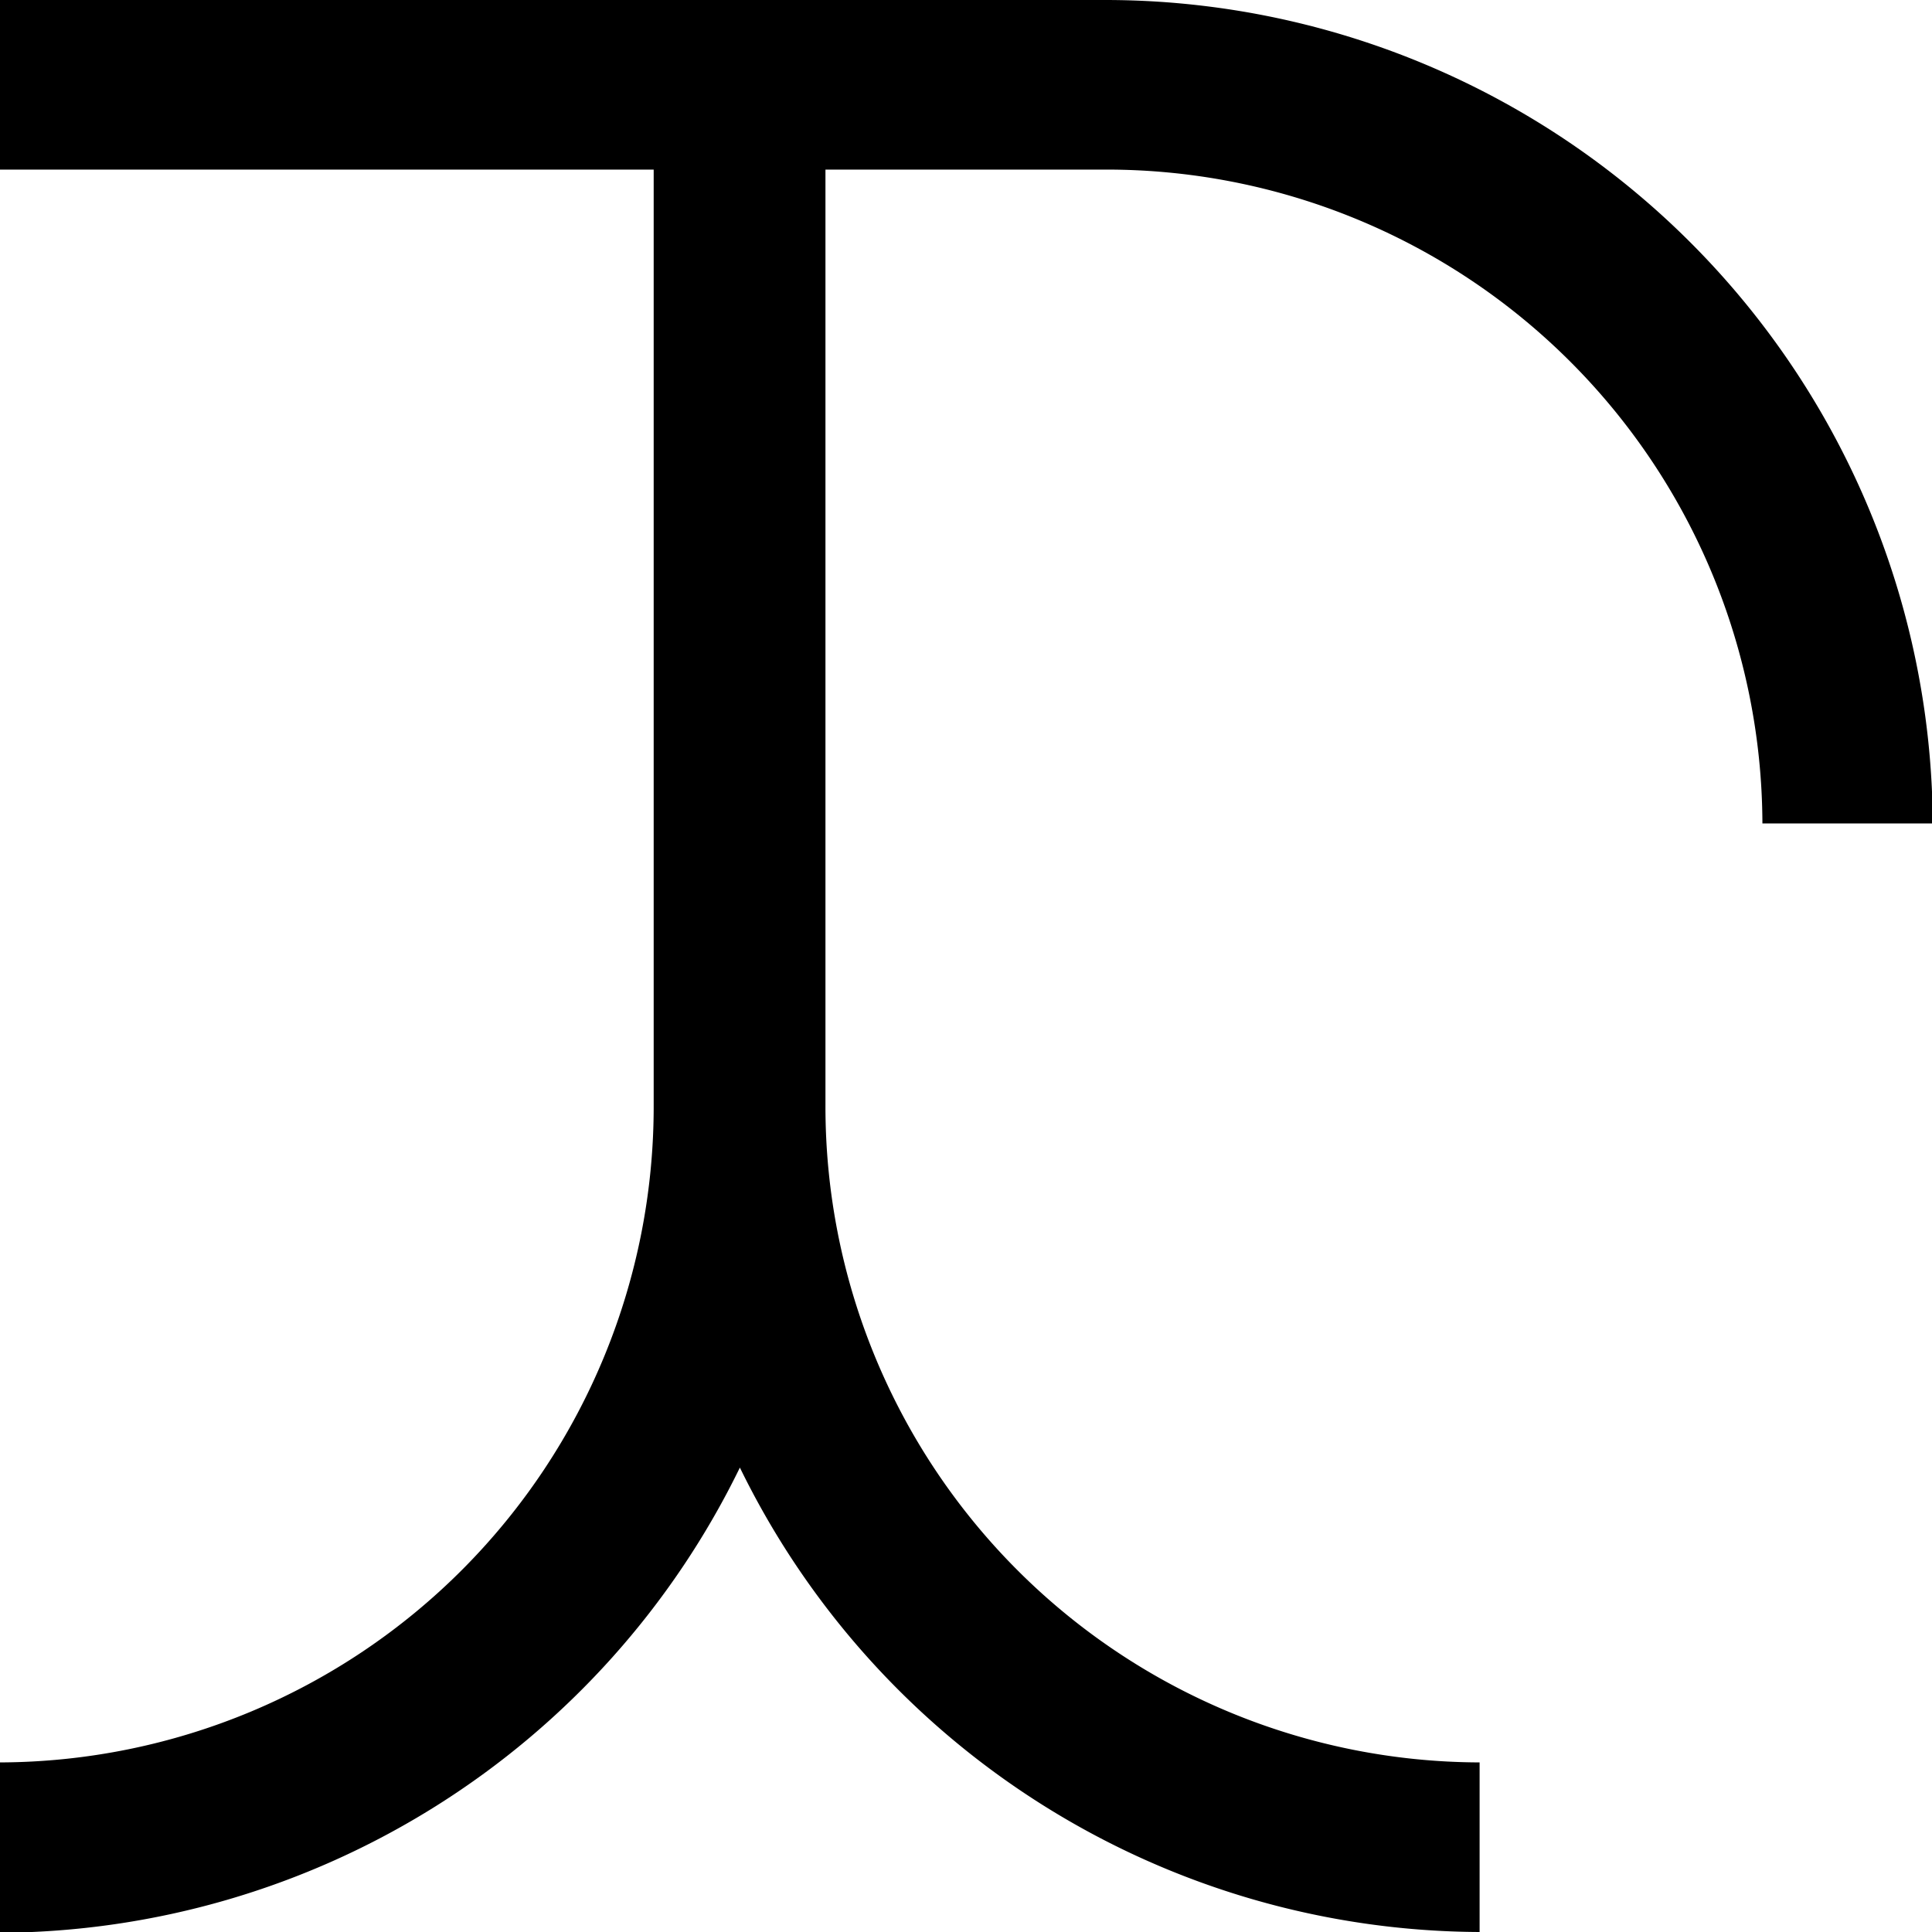 <svg id="Layer_1" data-name="Layer 1" xmlns="http://www.w3.org/2000/svg" viewBox="0 0 123.72 123.72">
  <path d="M72.9,2.14H2.14V13H44V72.9A42,42,0,0,1,2.14,115v10.91A53,53,0,0,0,49.52,96.12a52.94,52.94,0,0,0,47.37,29.74V115A42,42,0,0,1,55,72.9V13H72.9A42,42,0,0,1,115,54.87h10.91A53,53,0,0,0,72.9,2.14Z" transform="translate(-2.14 -2.14)"/>
</svg>
